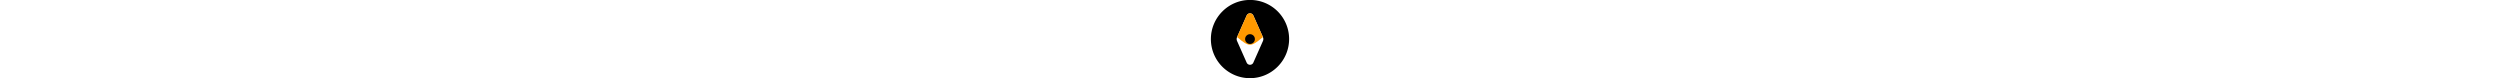 <svg xmlns="http://www.w3.org/2000/svg" height="1em" viewBox="0 0 512 512"><path fill="currentColor" d="M 437.019 437.019 A 256 256 -45 1 0 74.981 74.981 A 256 256 -45 1 0 437.019 437.019 Z M 340.711 269.011 L 277.92 410.291 C 269.506 429.312 242.494 429.312 234.08 410.291 L 171.289 269.011 C 167.612 260.667 167.612 251.333 171.289 242.989 L 234.08 101.709 C 242.494 82.688 269.506 82.688 277.92 101.709 L 340.711 242.989 C 344.459 251.262 344.388 260.667 340.711 269.011 Z"/><path style="fill:#FF9900" d="M 171.289 242.989 L 234.08 101.709 C 242.494 82.688 269.506 82.688 277.92 101.709 L 340.711 242.989 C 260.711 310 251.289 310 171.289 242.989 Z"/><path fill="currentColor" d="M 288 256 A 32 32 -45 1 0 224 256 A 32 32 -45 1 0 288 256 Z"/></svg>